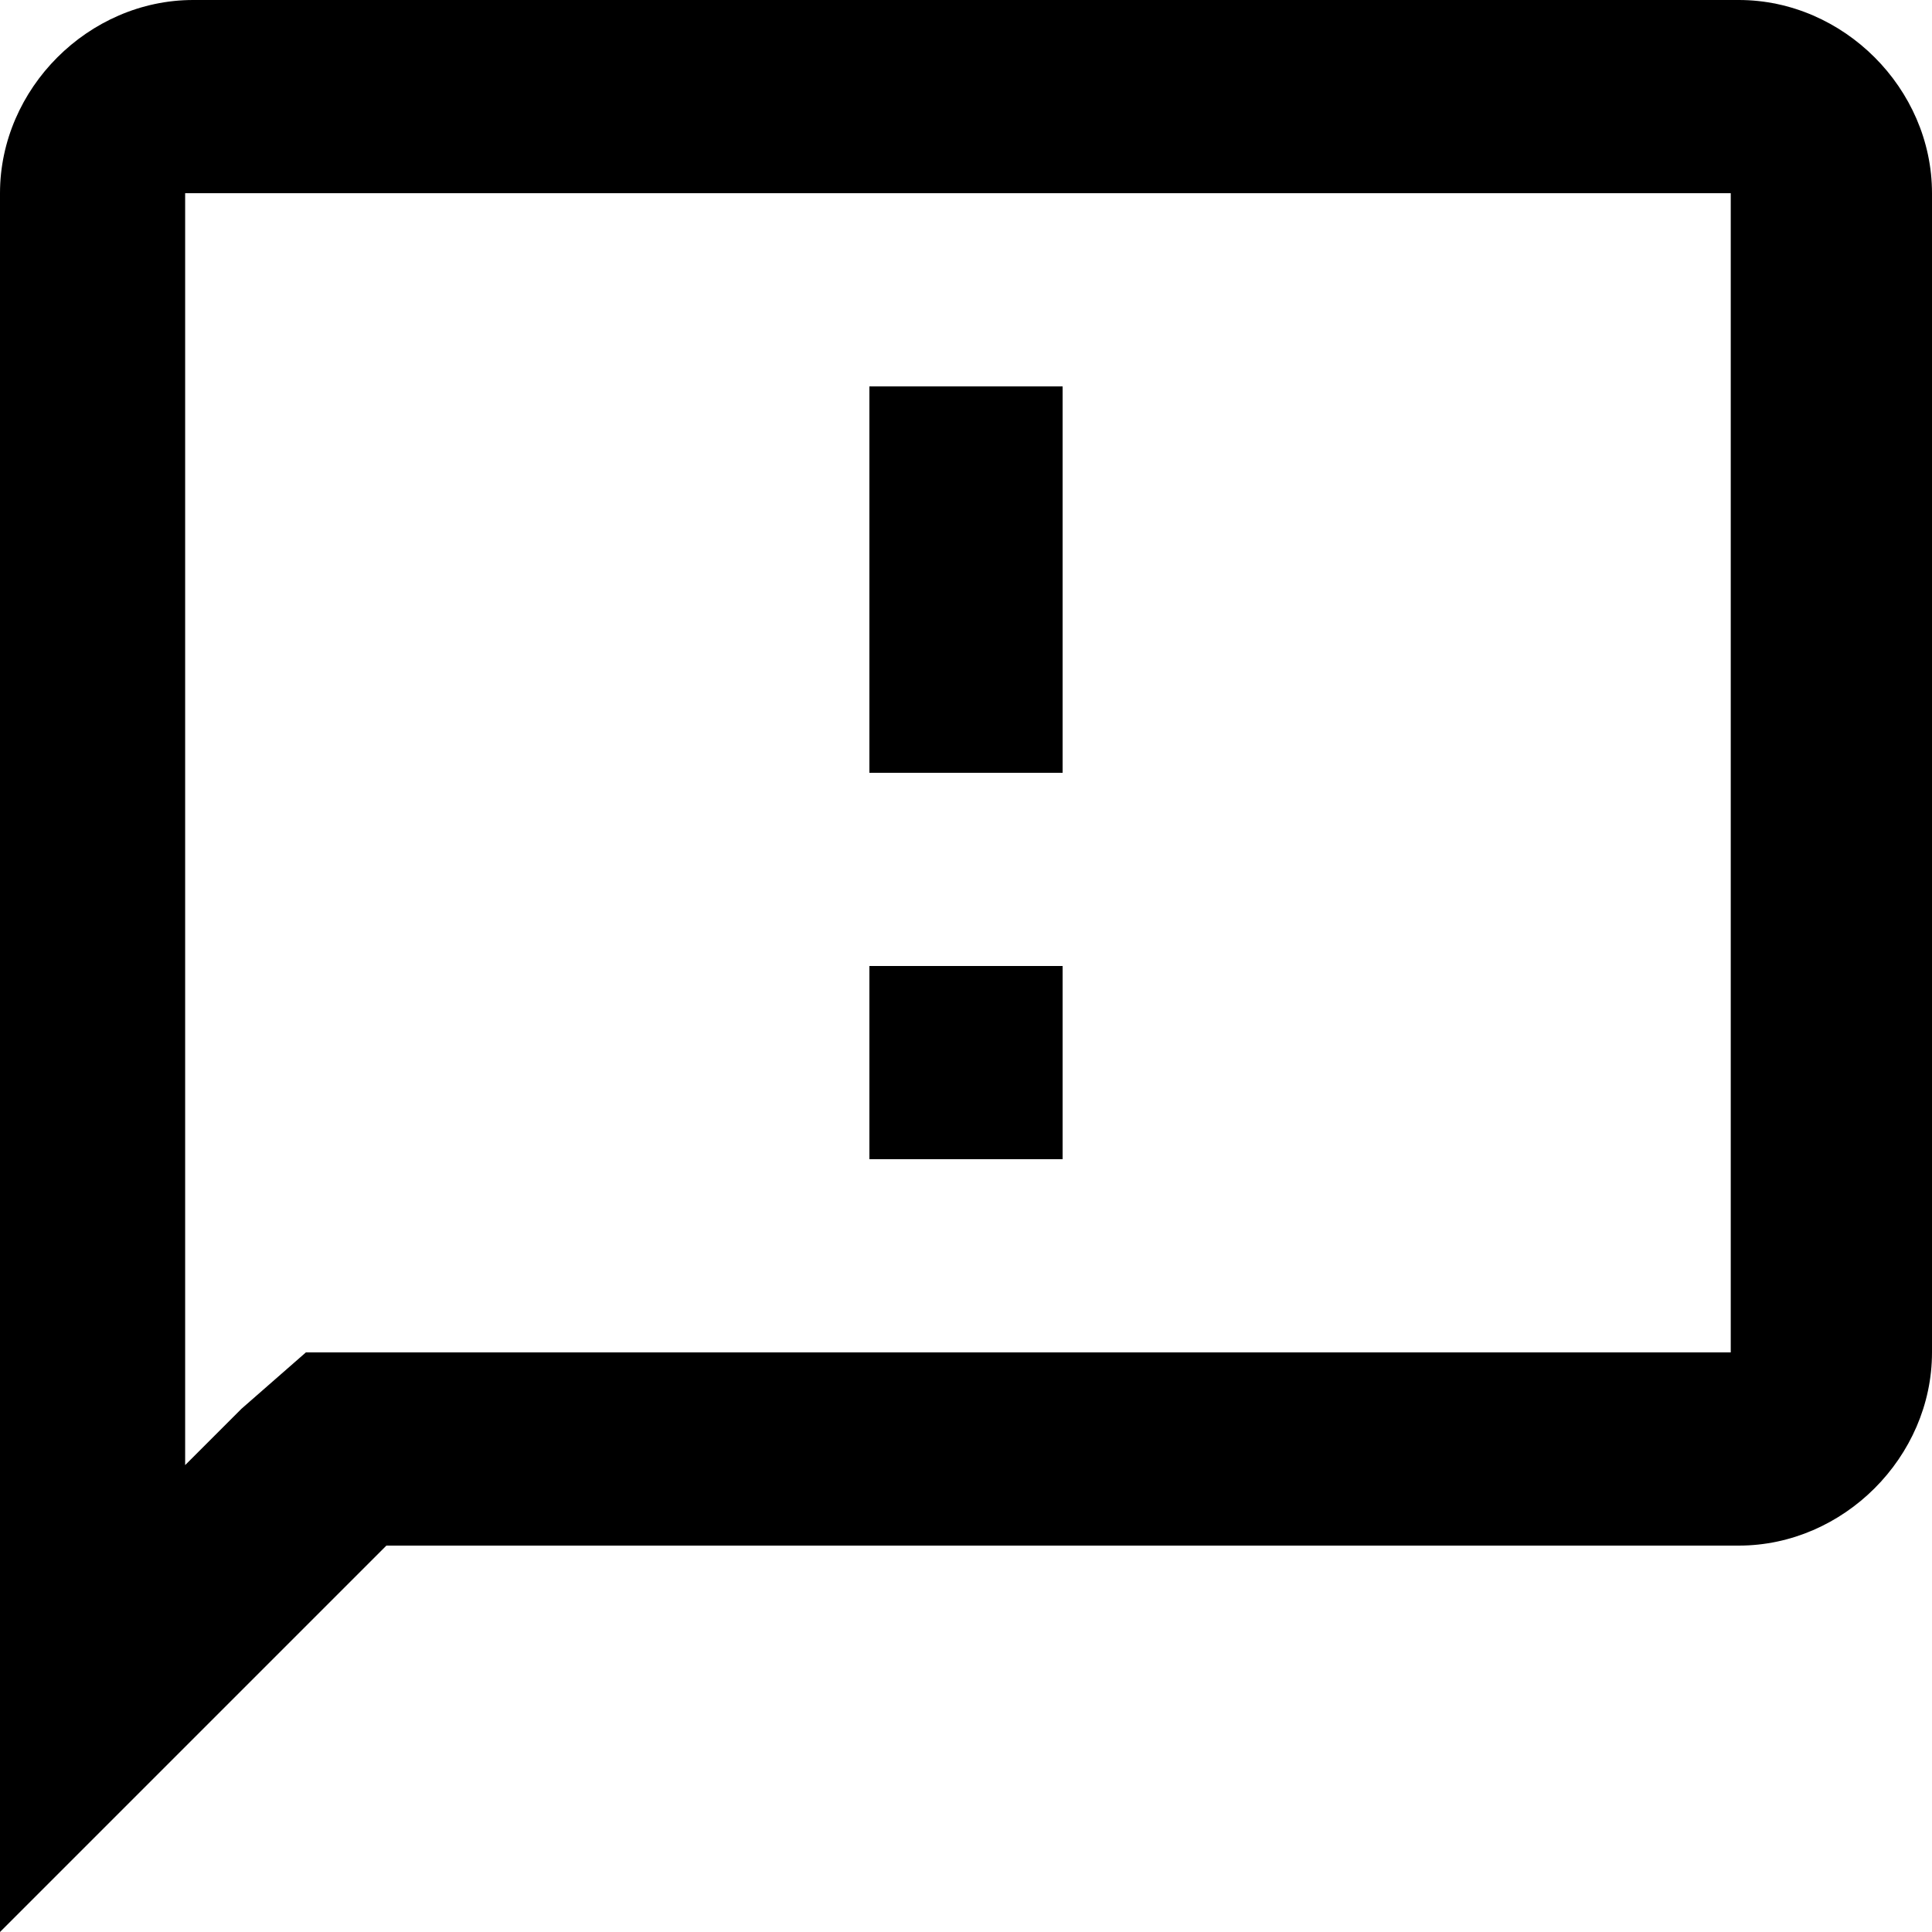 <svg id="twrp-com-goo-f-ol" viewBox="0 0 24 24"><path d="M21.6,0H2.4C1.1,0,0,1.1,0,2.4V24l4.8-4.8h16.8c1.3,0,2.4-1.1,2.4-2.4V2.4C24,1.1,22.9,0,21.6,0z M21.6,16.8H3.8l-0.8,0.7l-0.7,0.7V2.4h19.2V16.8z M10.8,12h2.4v2.4h-2.4V12z M10.8,4.8h2.4v4.8h-2.4V4.8z"/></svg>
